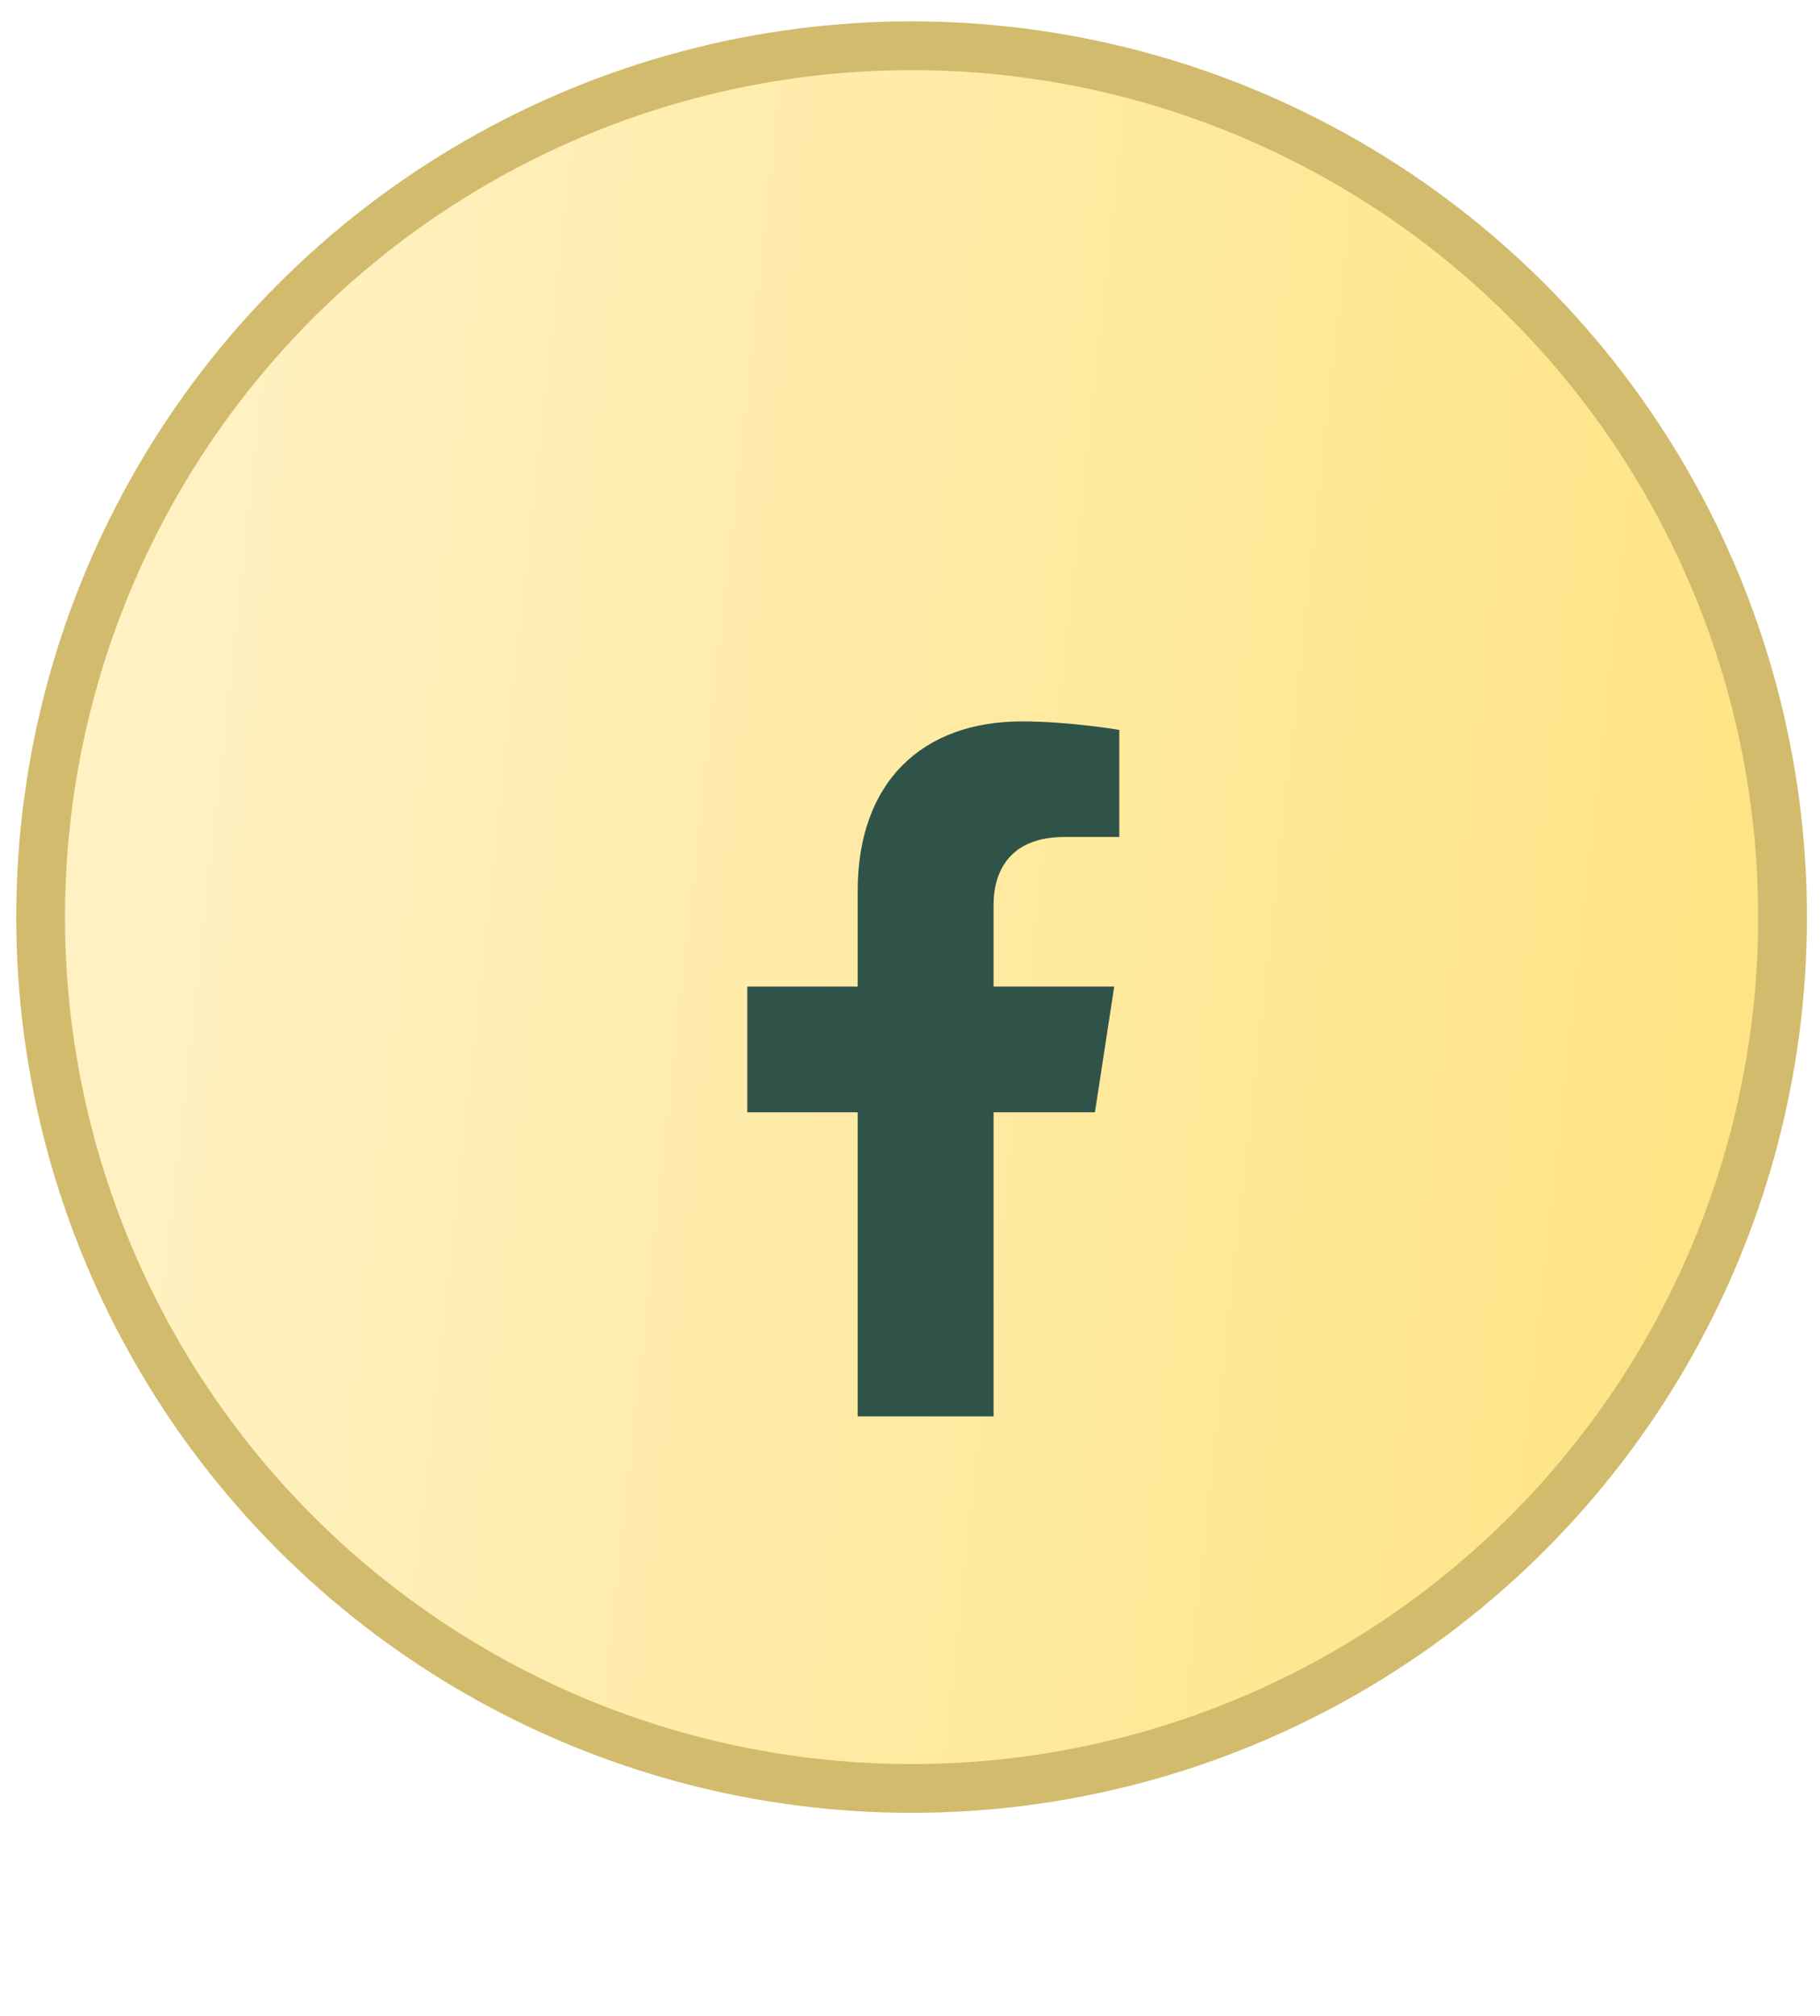 <svg width="56" height="62" viewBox="0 0 56 62" fill="none" xmlns="http://www.w3.org/2000/svg">
<circle cx="28.049" cy="28.206" r="26.799" fill="url(#paint0_linear_99_243)" stroke="#D2BB6C" stroke-width="1.5"/>
<g filter="url(#filter0_d_99_243)">
<path d="M33.69 30.21L34.284 26.342H30.572V23.832C30.572 22.773 31.091 21.742 32.753 21.742H34.44V18.449C34.44 18.449 32.909 18.187 31.445 18.187C28.389 18.187 26.391 20.04 26.391 23.394V26.342H22.993V30.21H26.391V39.561H30.572V30.21H33.69Z" fill="#305349"/>
</g>
<defs>
<filter id="filter0_d_99_243" x="4.793" y="3.987" width="47.847" height="57.773" filterUnits="userSpaceOnUse" color-interpolation-filters="sRGB">
<feFlood flood-opacity="0" result="BackgroundImageFix"/>
<feColorMatrix in="SourceAlpha" type="matrix" values="0 0 0 0 0 0 0 0 0 0 0 0 0 0 0 0 0 0 127 0" result="hardAlpha"/>
<feOffset dy="4"/>
<feGaussianBlur stdDeviation="9.1"/>
<feComposite in2="hardAlpha" operator="out"/>
<feColorMatrix type="matrix" values="0 0 0 0 0 0 0 0 0 0 0 0 0 0 0 0 0 0 0.25 0"/>
<feBlend mode="normal" in2="BackgroundImageFix" result="effect1_dropShadow_99_243"/>
<feBlend mode="normal" in="SourceGraphic" in2="effect1_dropShadow_99_243" result="shape"/>
</filter>
<linearGradient id="paint0_linear_99_243" x1="7.861" y1="2.157" x2="68.112" y2="8.76" gradientUnits="userSpaceOnUse">
<stop stop-color="#FFF1C1"/>
<stop offset="1" stop-color="#FFE075"/>
</linearGradient>
</defs>
</svg>
